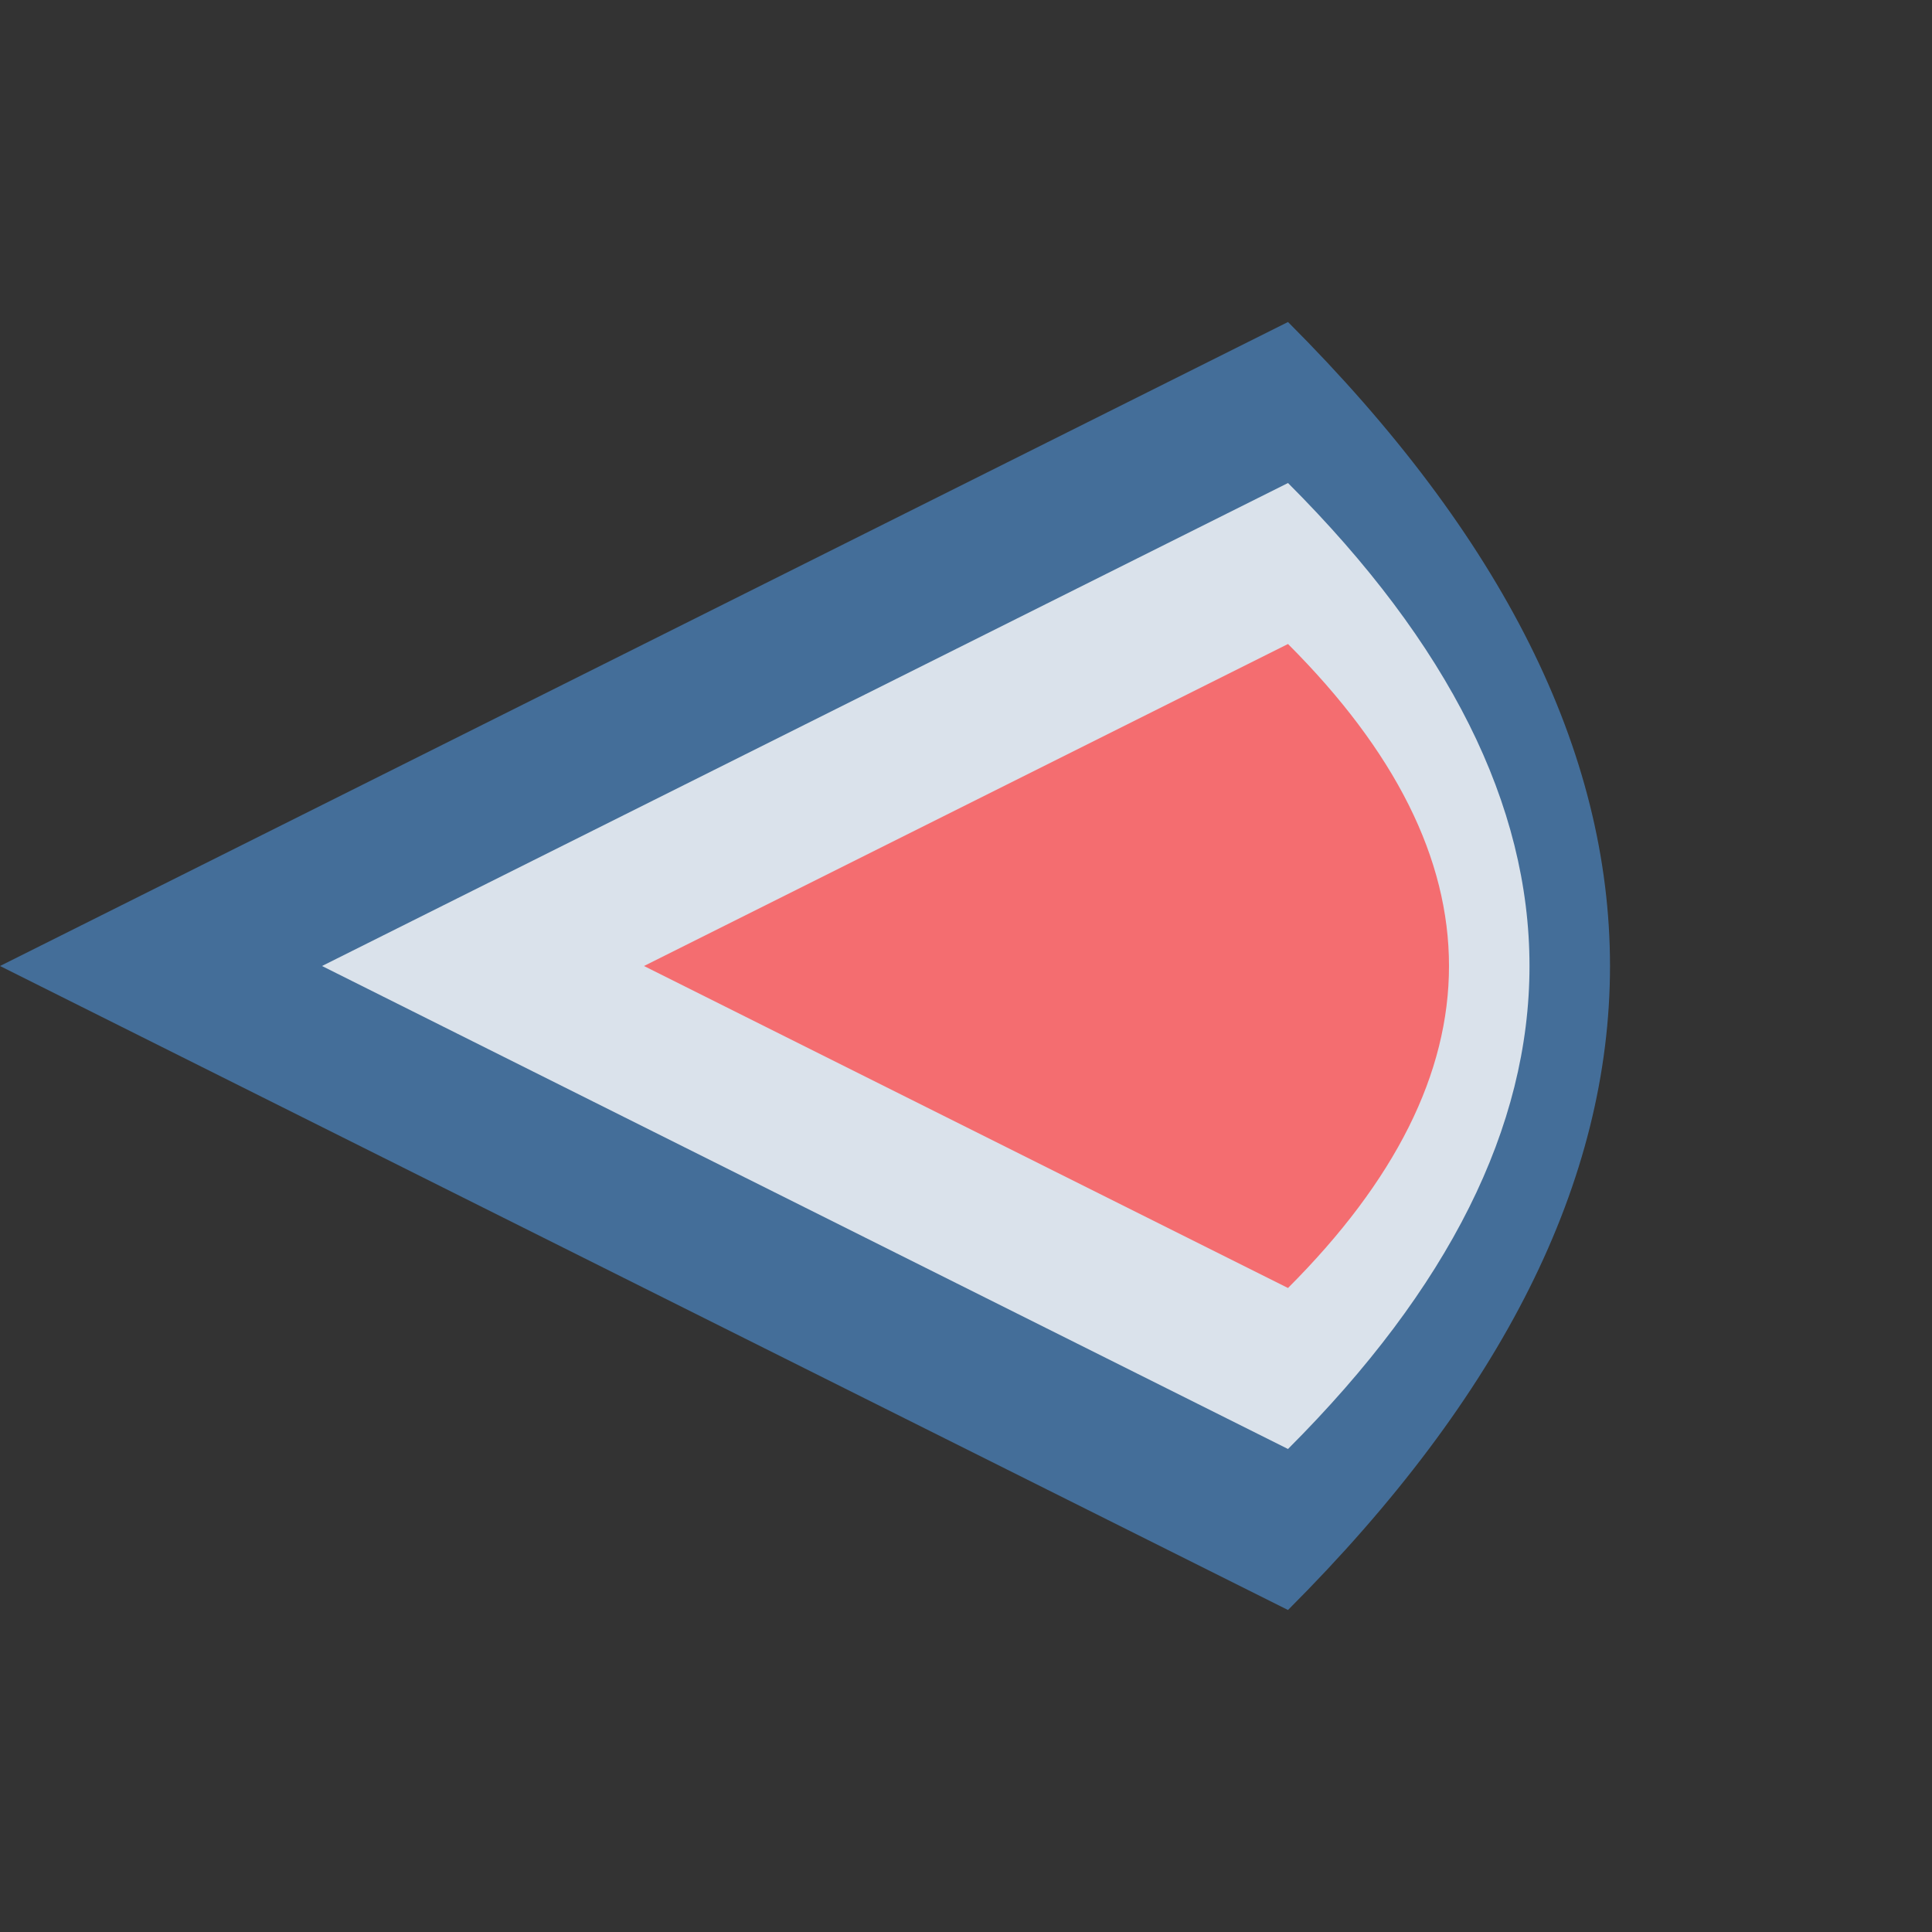 <svg xmlns='http://www.w3.org/2000/svg' width='48' height='48' viewBox='0 18 12 12'>
  <rect x="0" y="18" width="12" height="12" fill="#333333" stroke="none"/>
  <g>
  <!-- Outer blue glow: narrow teardrop with very rounded end -->
  <path d='M 0 24 L 8 20 Q 12 24 8 28 Z' fill='#57aaff' fill-opacity='0.5'/>
  <!-- Inner white-hot core: narrower teardrop -->
  <path d='M 2 24 L 8 21 Q 11 24 8 27 Z' fill='#ffffff' fill-opacity='0.8'/>
  <!-- Red accent (afterburner): very narrow teardrop -->
  <path d='M 4 24 L 8 22 Q 10 24 8 26 Z' fill='#ff3c3c' fill-opacity='0.7'/>
  </g>
</svg>
